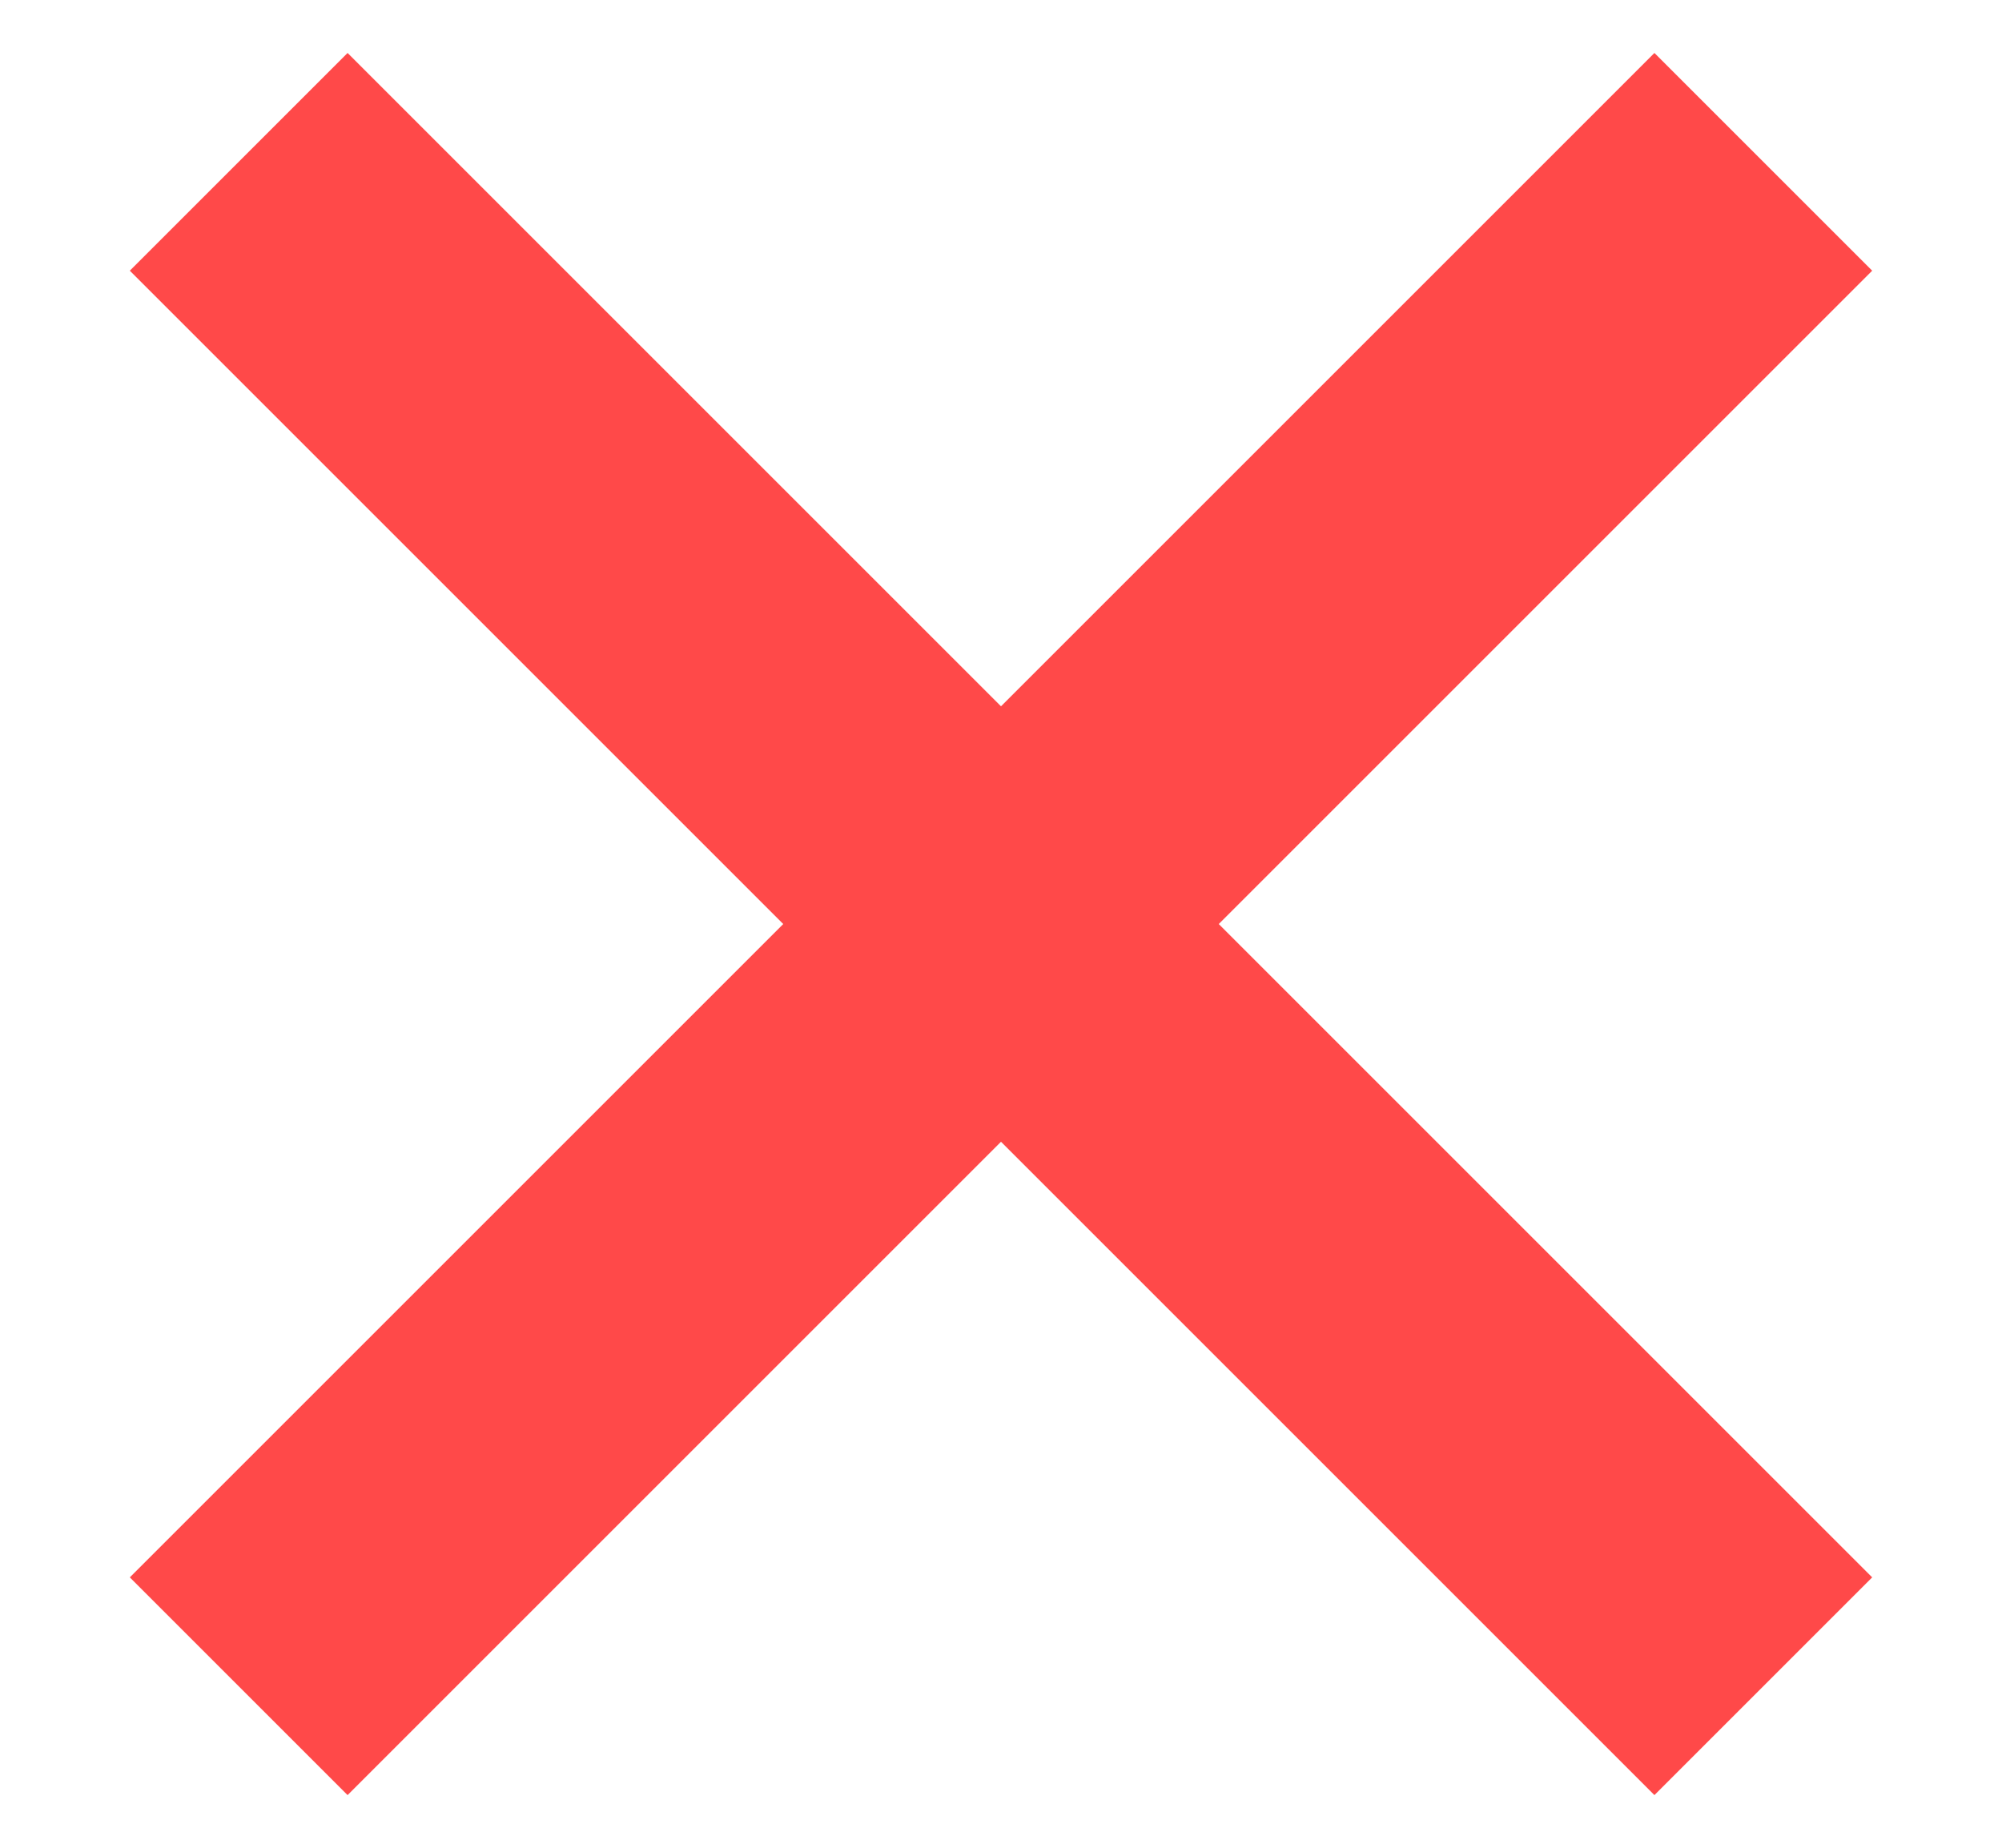 <svg width="13" height="12" viewBox="0 0 13 12" fill="none" xmlns="http://www.w3.org/2000/svg">
<path d="M0.843 10.244L5.086 6.001L0.843 1.758L2.257 0.344L6.5 4.587L10.743 0.344L12.157 1.758L7.914 6.001L12.157 10.244L10.743 11.658L6.5 7.415L2.257 11.658L0.843 10.244Z" fill="#FF4949"/>
</svg>
